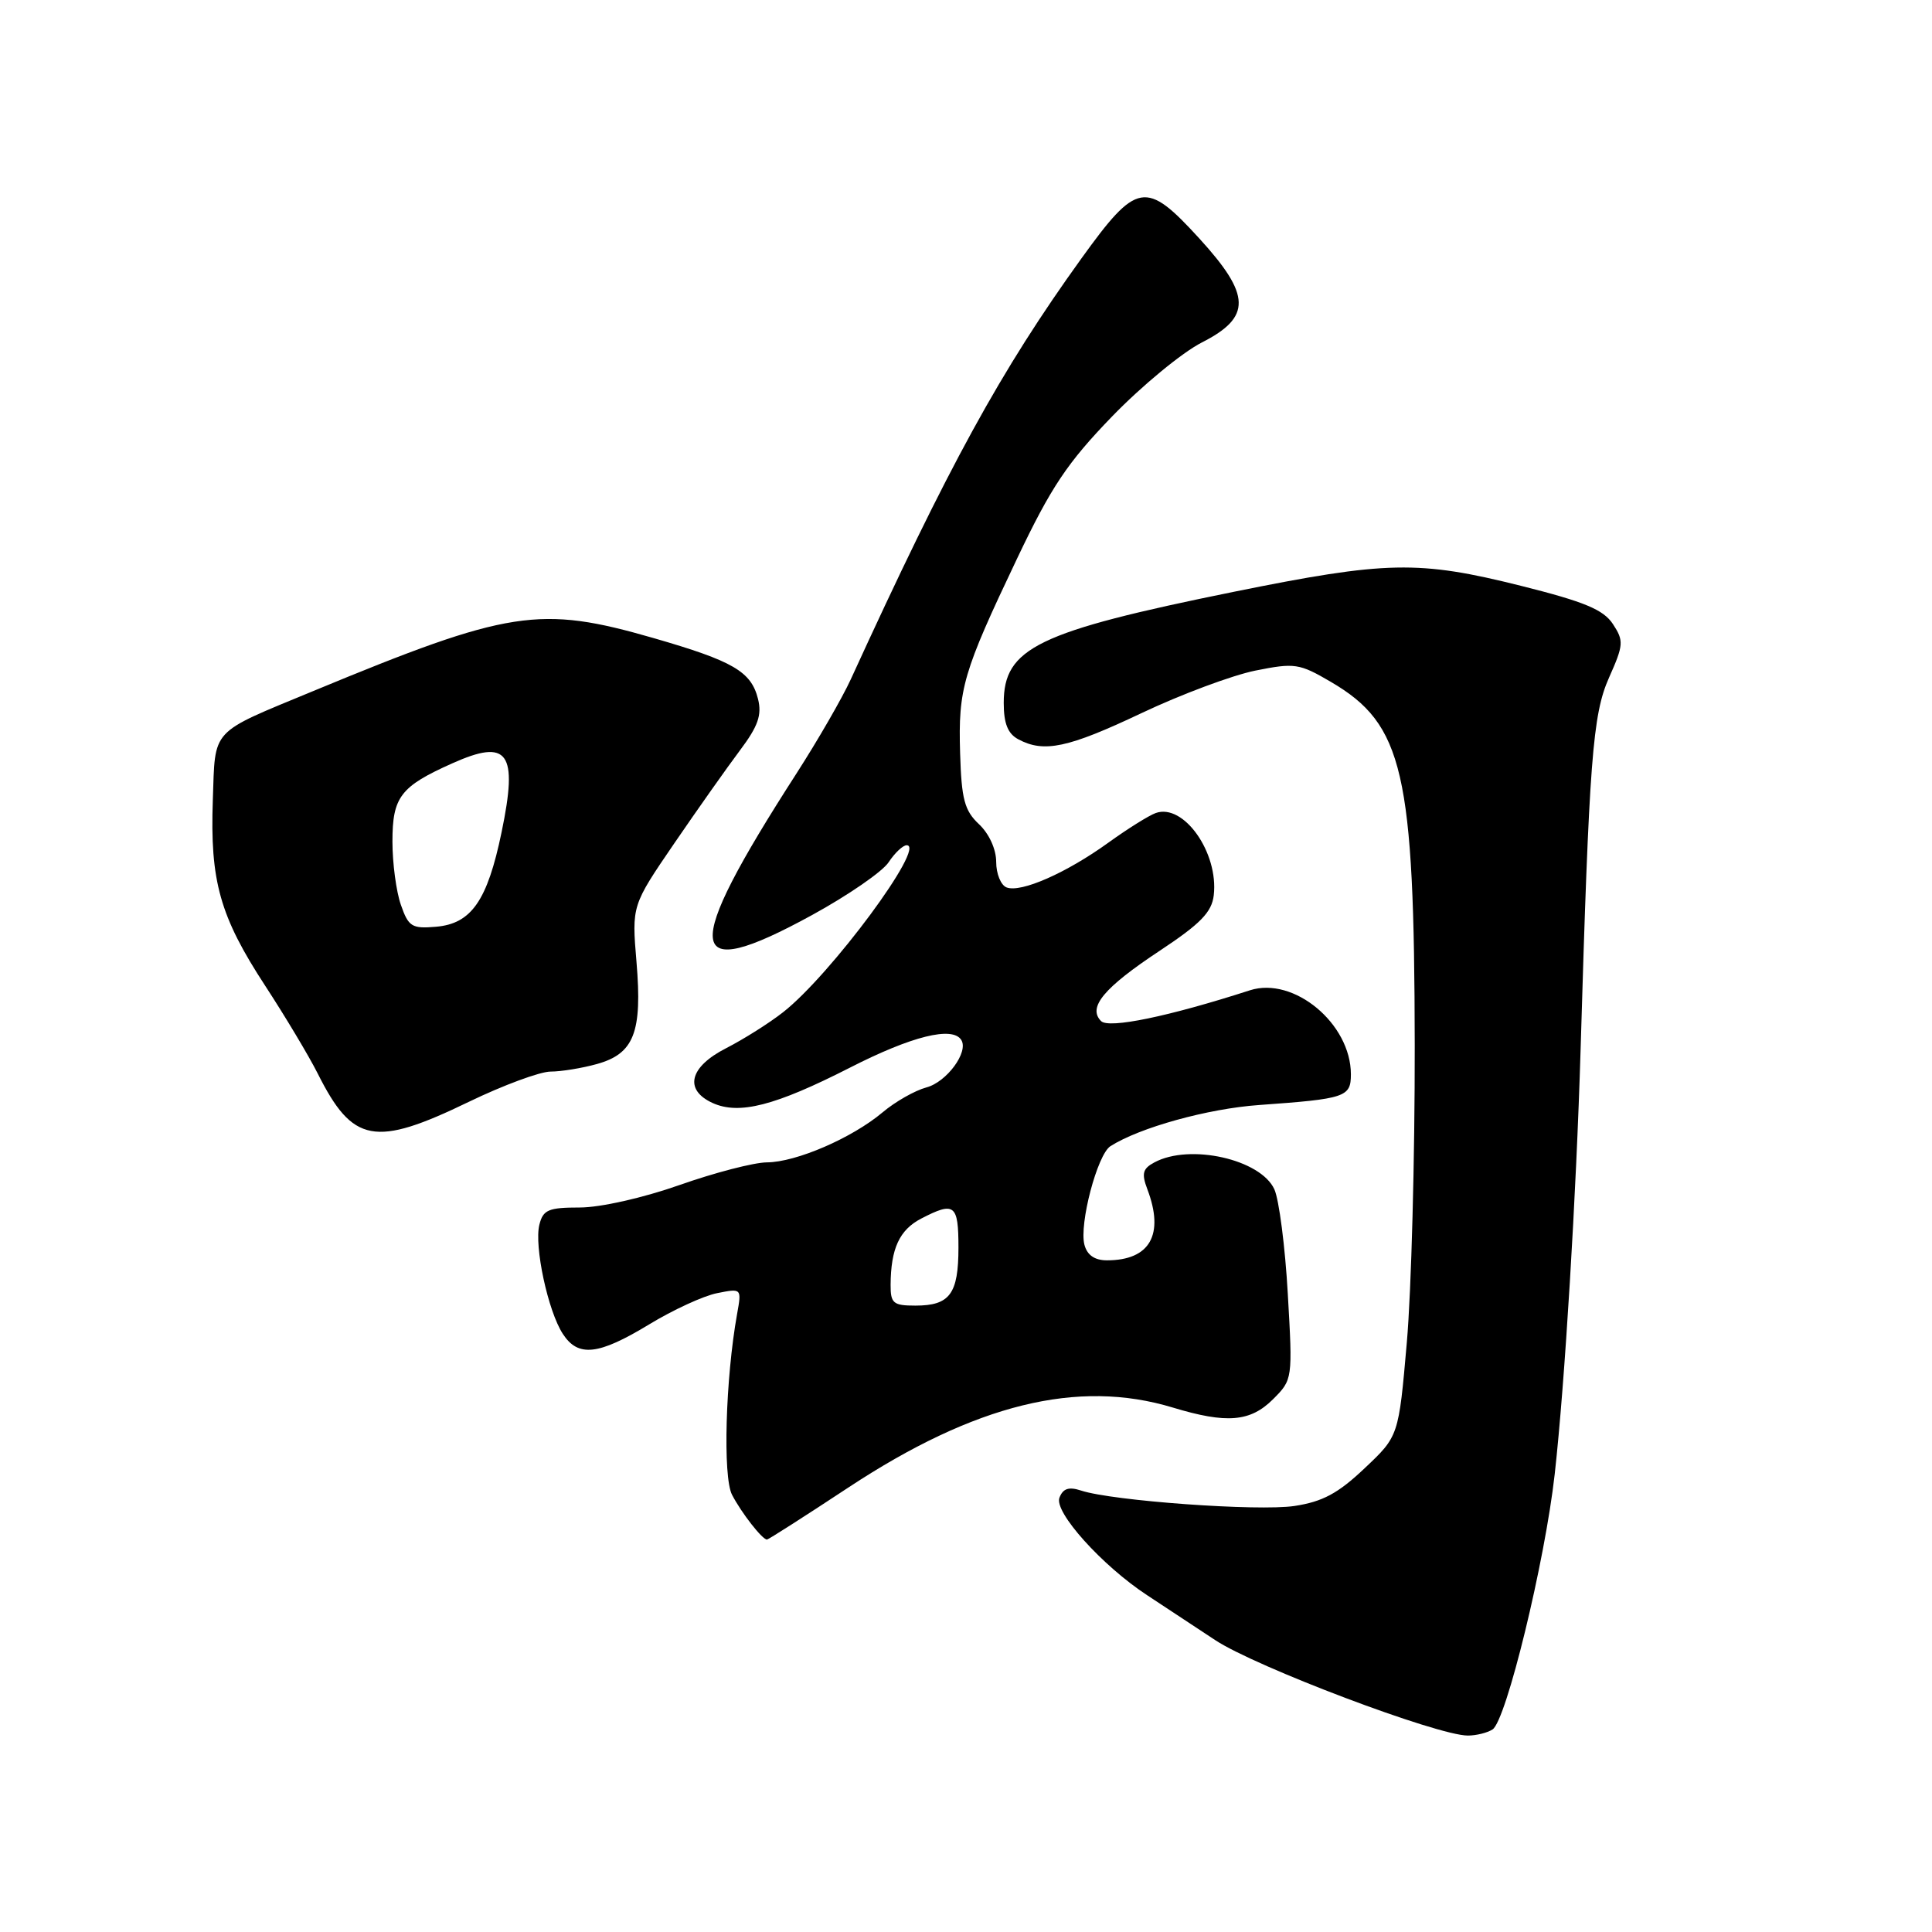 <?xml version="1.0" encoding="UTF-8" standalone="no"?>
<!DOCTYPE svg PUBLIC "-//W3C//DTD SVG 1.1//EN" "http://www.w3.org/Graphics/SVG/1.1/DTD/svg11.dtd" >
<svg xmlns="http://www.w3.org/2000/svg" xmlns:xlink="http://www.w3.org/1999/xlink" version="1.1" viewBox="0 0 256 256">
 <g >
 <path fill="currentColor"
d=" M 197.77 229.16 C 199.58 228.01 204.71 206.94 206.01 195.31 C 207.35 183.30 208.86 158.44 209.44 139.00 C 210.57 100.65 211.03 94.68 213.20 89.80 C 215.14 85.45 215.18 84.92 213.72 82.69 C 212.46 80.78 209.97 79.74 201.60 77.64 C 187.94 74.22 183.76 74.31 163.42 78.43 C 137.47 83.70 133.00 85.86 133.00 93.14 C 133.00 95.86 133.54 97.22 134.93 97.96 C 138.33 99.78 141.51 99.11 151.26 94.49 C 156.49 92.01 163.28 89.48 166.33 88.86 C 171.56 87.81 172.16 87.90 176.36 90.36 C 185.96 95.99 187.41 102.28 187.46 138.50 C 187.48 153.35 187.01 171.08 186.41 177.90 C 185.33 190.30 185.33 190.30 180.81 194.56 C 177.30 197.89 175.23 198.99 171.52 199.55 C 166.71 200.27 147.42 198.88 143.26 197.51 C 141.62 196.97 140.85 197.23 140.38 198.46 C 139.65 200.36 146.03 207.45 151.98 211.36 C 153.92 212.63 157.97 215.31 161.00 217.31 C 166.35 220.86 190.48 229.98 194.50 229.97 C 195.60 229.97 197.07 229.61 197.77 229.16 Z  M 112.42 197.10 C 129.18 186.05 142.82 182.69 155.41 186.51 C 162.54 188.67 165.68 188.41 168.69 185.40 C 171.28 182.81 171.29 182.73 170.64 171.44 C 170.29 165.20 169.48 158.96 168.86 157.59 C 167.04 153.61 157.67 151.50 152.97 154.02 C 151.41 154.85 151.24 155.50 152.03 157.58 C 154.31 163.59 152.38 167.00 146.68 167.00 C 145.05 167.00 144.05 166.31 143.69 164.93 C 142.98 162.19 145.40 153.00 147.13 151.88 C 151.00 149.41 160.04 146.90 166.84 146.42 C 178.29 145.60 179.00 145.37 179.00 142.35 C 179.00 135.64 171.43 129.35 165.62 131.22 C 154.84 134.70 146.93 136.33 145.90 135.30 C 144.09 133.49 146.26 130.88 153.67 125.98 C 159.08 122.40 160.57 120.87 160.83 118.62 C 161.48 112.98 156.84 106.41 153.14 107.73 C 152.24 108.05 149.41 109.82 146.86 111.66 C 141.29 115.68 135.28 118.32 133.38 117.59 C 132.62 117.30 132.00 115.78 132.00 114.21 C 132.00 112.52 131.06 110.47 129.72 109.21 C 127.80 107.41 127.40 105.90 127.22 99.80 C 126.96 91.22 127.58 89.12 134.76 74.03 C 139.28 64.52 141.43 61.31 147.36 55.18 C 151.29 51.12 156.64 46.71 159.25 45.38 C 165.86 42.02 165.78 39.11 158.90 31.58 C 151.82 23.84 150.65 24.04 143.29 34.25 C 132.59 49.11 125.72 61.64 112.74 90.00 C 111.61 92.47 108.36 98.10 105.53 102.50 C 90.19 126.32 90.65 130.53 107.60 121.25 C 112.37 118.64 116.94 115.49 117.75 114.25 C 118.57 113.01 119.64 112.00 120.14 112.00 C 122.79 112.00 110.09 129.16 103.77 134.12 C 101.94 135.56 98.54 137.70 96.22 138.89 C 91.35 141.37 90.60 144.40 94.42 146.15 C 97.94 147.75 102.71 146.52 112.62 141.47 C 120.82 137.28 126.23 135.94 127.38 137.81 C 128.37 139.40 125.44 143.38 122.75 144.09 C 121.23 144.50 118.62 145.98 116.95 147.39 C 112.91 150.79 105.49 154.00 101.62 154.02 C 99.91 154.03 94.70 155.38 90.05 157.02 C 85.19 158.73 79.56 160.00 76.82 160.00 C 72.68 160.00 71.96 160.30 71.47 162.28 C 70.76 165.11 72.61 173.73 74.58 176.75 C 76.61 179.87 79.29 179.57 86.00 175.50 C 89.17 173.57 93.23 171.70 95.02 171.35 C 98.27 170.70 98.28 170.71 97.67 174.10 C 96.13 182.67 95.76 195.69 97.00 198.07 C 98.24 200.46 101.00 204.00 101.63 204.00 C 101.81 204.00 106.66 200.90 112.42 197.10 Z  M 62.12 146.00 C 66.67 143.80 71.54 142.00 72.95 141.99 C 74.35 141.99 77.12 141.54 79.09 140.99 C 84.02 139.62 85.12 136.78 84.34 127.48 C 83.71 119.99 83.71 119.99 89.35 111.74 C 92.45 107.21 96.37 101.66 98.06 99.41 C 100.46 96.21 100.97 94.74 100.44 92.61 C 99.53 88.98 97.16 87.60 86.64 84.56 C 71.49 80.19 67.48 80.81 41.50 91.57 C 27.72 97.28 28.54 96.39 28.20 106.00 C 27.82 116.75 29.13 121.42 35.14 130.62 C 37.79 134.68 40.92 139.91 42.10 142.25 C 46.74 151.49 49.64 152.04 62.12 146.00 Z  M 118.01 170.25 C 118.04 165.43 119.18 162.96 122.08 161.46 C 126.48 159.18 127.00 159.58 127.00 165.30 C 127.00 171.45 125.86 173.00 121.30 173.00 C 118.36 173.00 118.00 172.70 118.01 170.25 Z  M 53.12 119.90 C 52.50 118.14 52.00 114.36 52.00 111.51 C 52.00 105.60 53.05 104.22 59.92 101.15 C 67.35 97.82 68.67 99.66 66.46 110.28 C 64.58 119.35 62.46 122.40 57.77 122.80 C 54.58 123.08 54.12 122.79 53.12 119.90 Z "/>
</g>
</svg>